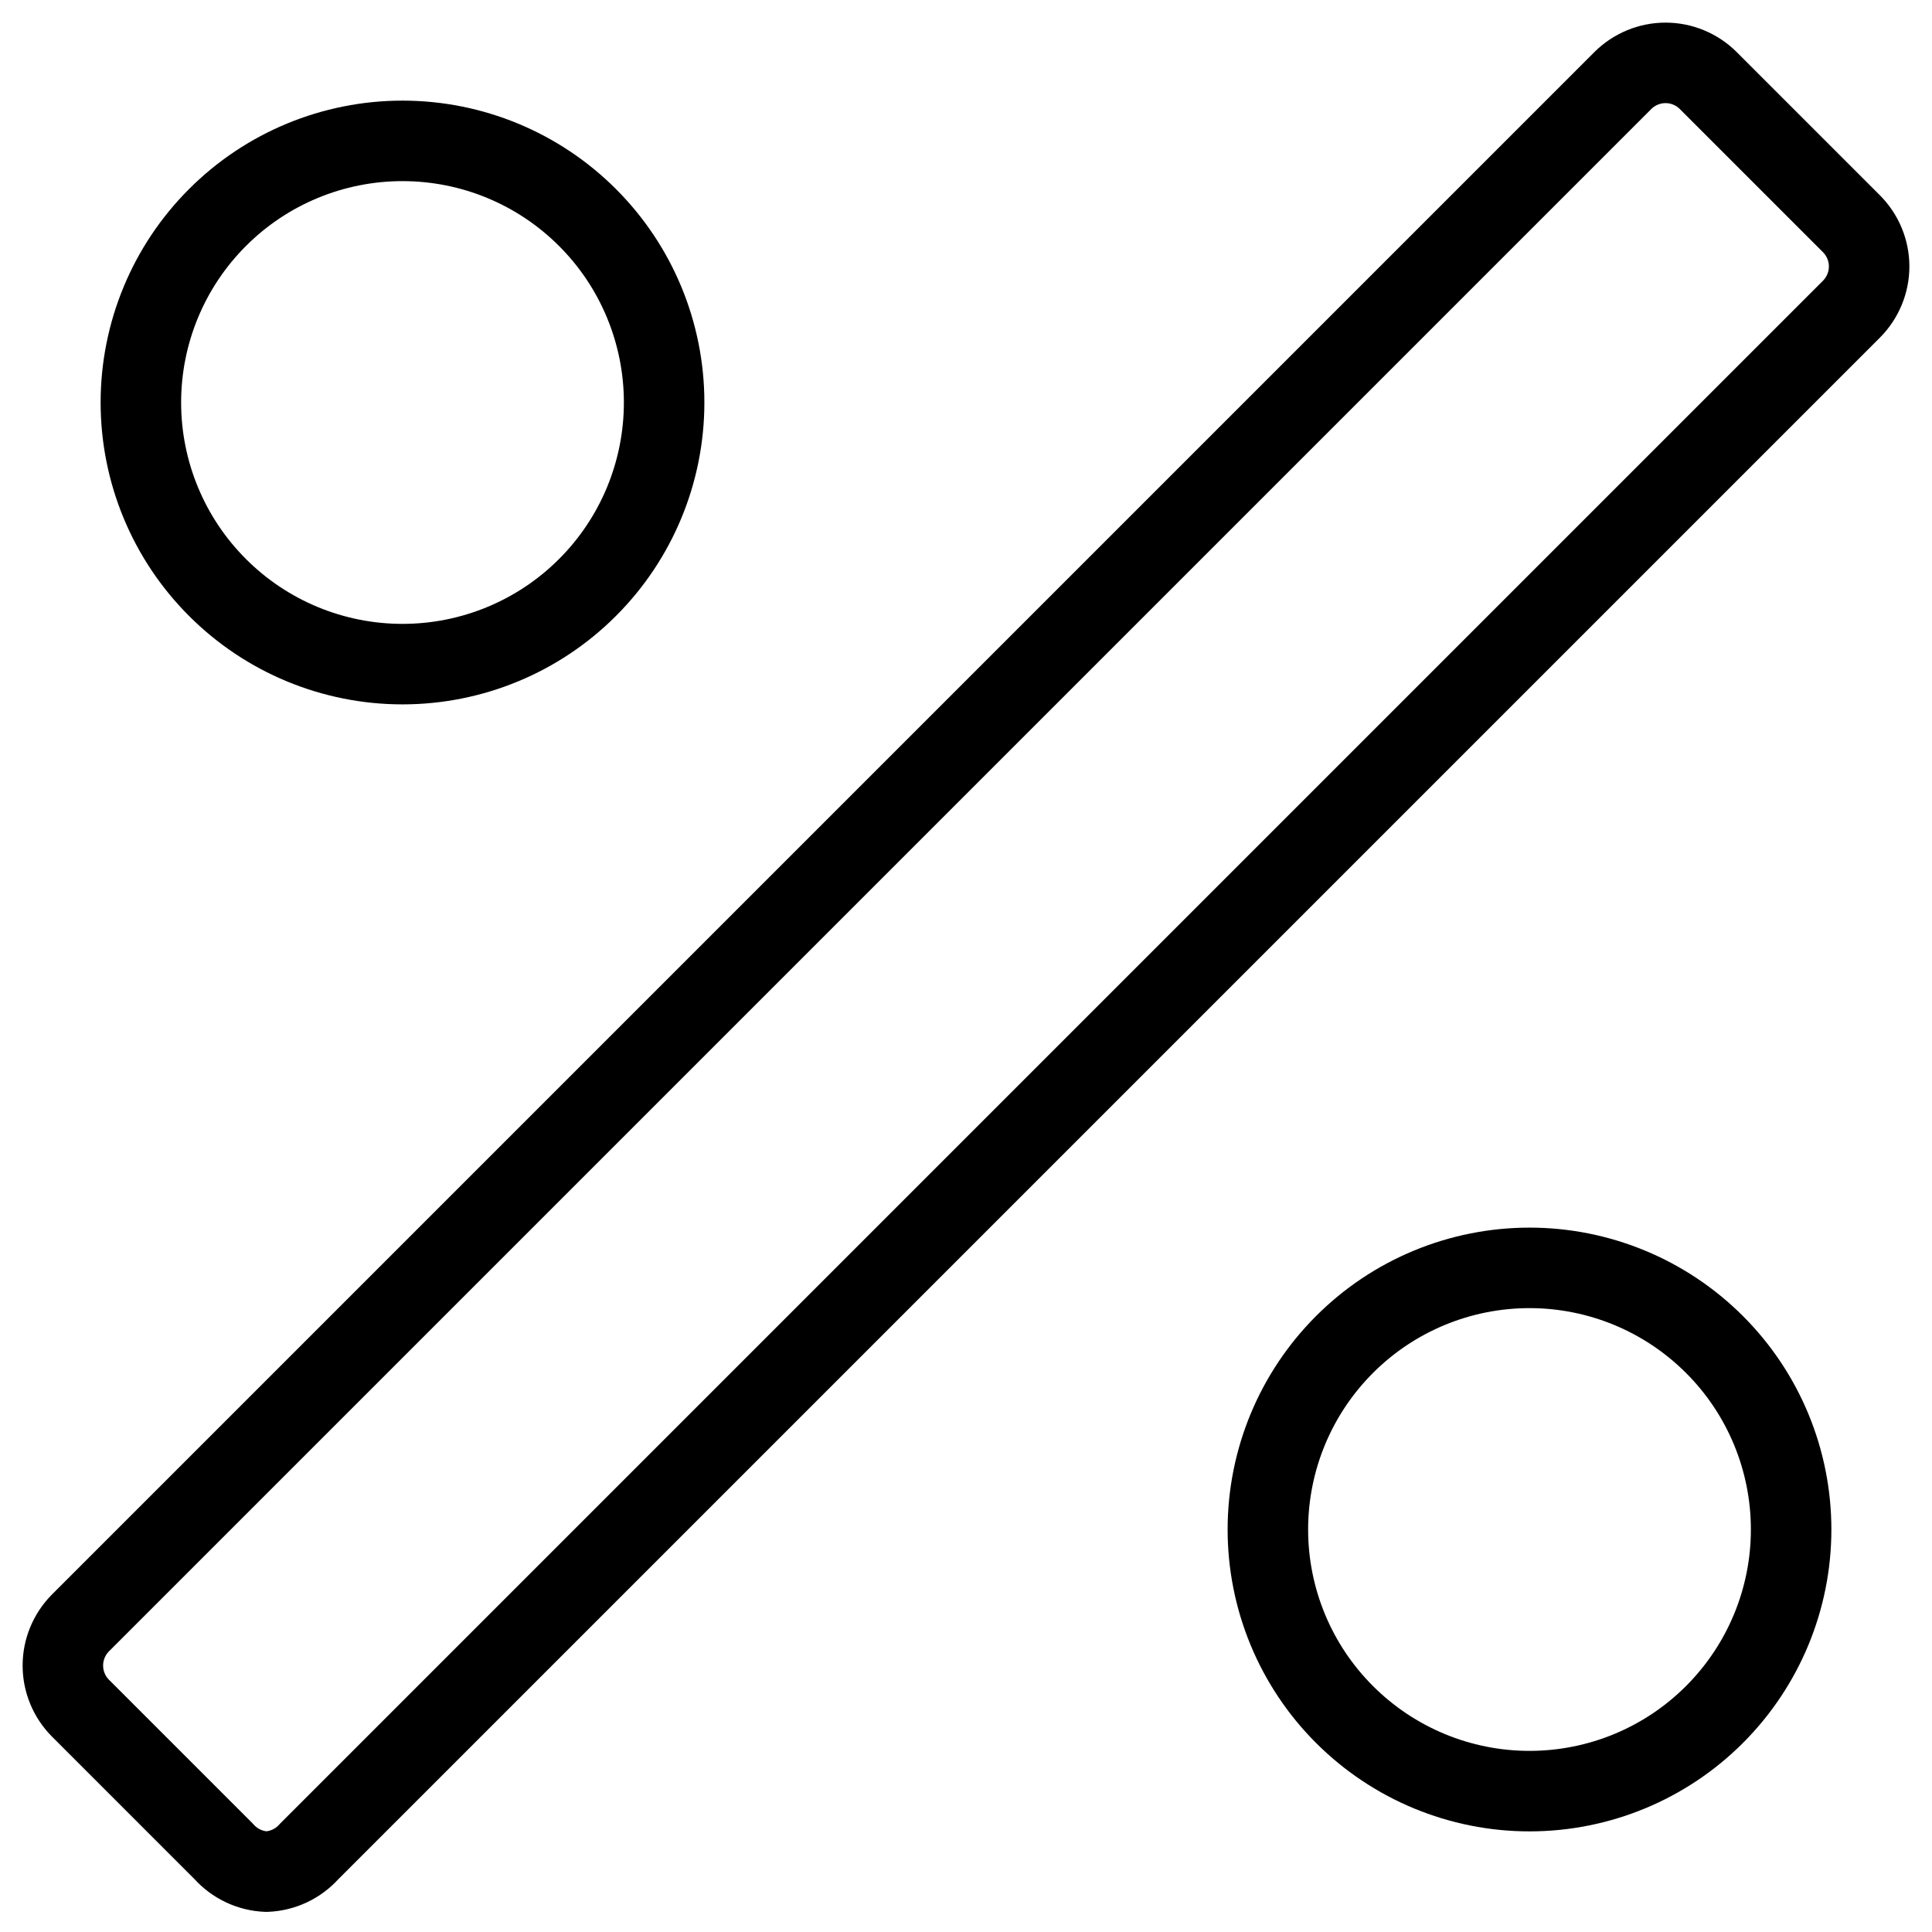 <svg xmlns="http://www.w3.org/2000/svg" fill="none" viewBox="0 0 24 24" id="Discount--Streamline-Ultimate">
  <desc>
    Discount Streamline Icon: https://streamlinehq.com
  </desc>
  <path stroke="#000000" stroke-linecap="round" stroke-linejoin="round" d="M15.75 19c0 0.862 0.342 1.689 0.952 2.298 0.61 0.61 1.436 0.952 2.298 0.952 0.862 0 1.689 -0.342 2.298 -0.952 0.61 -0.61 0.952 -1.436 0.952 -2.298 0 -0.862 -0.342 -1.689 -0.952 -2.298 -0.61 -0.61 -1.436 -0.952 -2.298 -0.952 -0.862 0 -1.689 0.342 -2.298 0.952 -0.61 0.61 -0.952 1.436 -0.952 2.298Z" stroke-width="1"></path>
  <path stroke="#000000" stroke-linecap="round" stroke-linejoin="round" d="M1.75 5c0 0.862 0.342 1.689 0.952 2.298C3.311 7.908 4.138 8.25 5 8.25c0.862 0 1.689 -0.342 2.298 -0.952C7.908 6.689 8.25 5.862 8.25 5c0 -0.862 -0.342 -1.689 -0.952 -2.298C6.689 2.092 5.862 1.75 5 1.75c-0.862 0 -1.689 0.342 -2.298 0.952C2.092 3.311 1.75 4.138 1.75 5Z" stroke-width="1"></path>
  <path stroke="#000000" stroke-linecap="round" stroke-linejoin="round" d="M3.31 23.25c-0.101 -0.004 -0.199 -0.028 -0.29 -0.071 -0.091 -0.043 -0.173 -0.104 -0.24 -0.179l-1.78 -1.78c-0.14 -0.141 -0.219 -0.331 -0.219 -0.53 0 -0.199 0.079 -0.389 0.219 -0.53L20.16 1c0.141 -0.14 0.331 -0.219 0.53 -0.219 0.199 0 0.389 0.079 0.53 0.219l1.78 1.78c0.14 0.141 0.219 0.331 0.219 0.53 0 0.199 -0.079 0.389 -0.219 0.53l-19.16 19.16c-0.067 0.075 -0.149 0.136 -0.24 0.179 -0.091 0.043 -0.19 0.067 -0.29 0.071Z" stroke-width="1"></path>
</svg>
